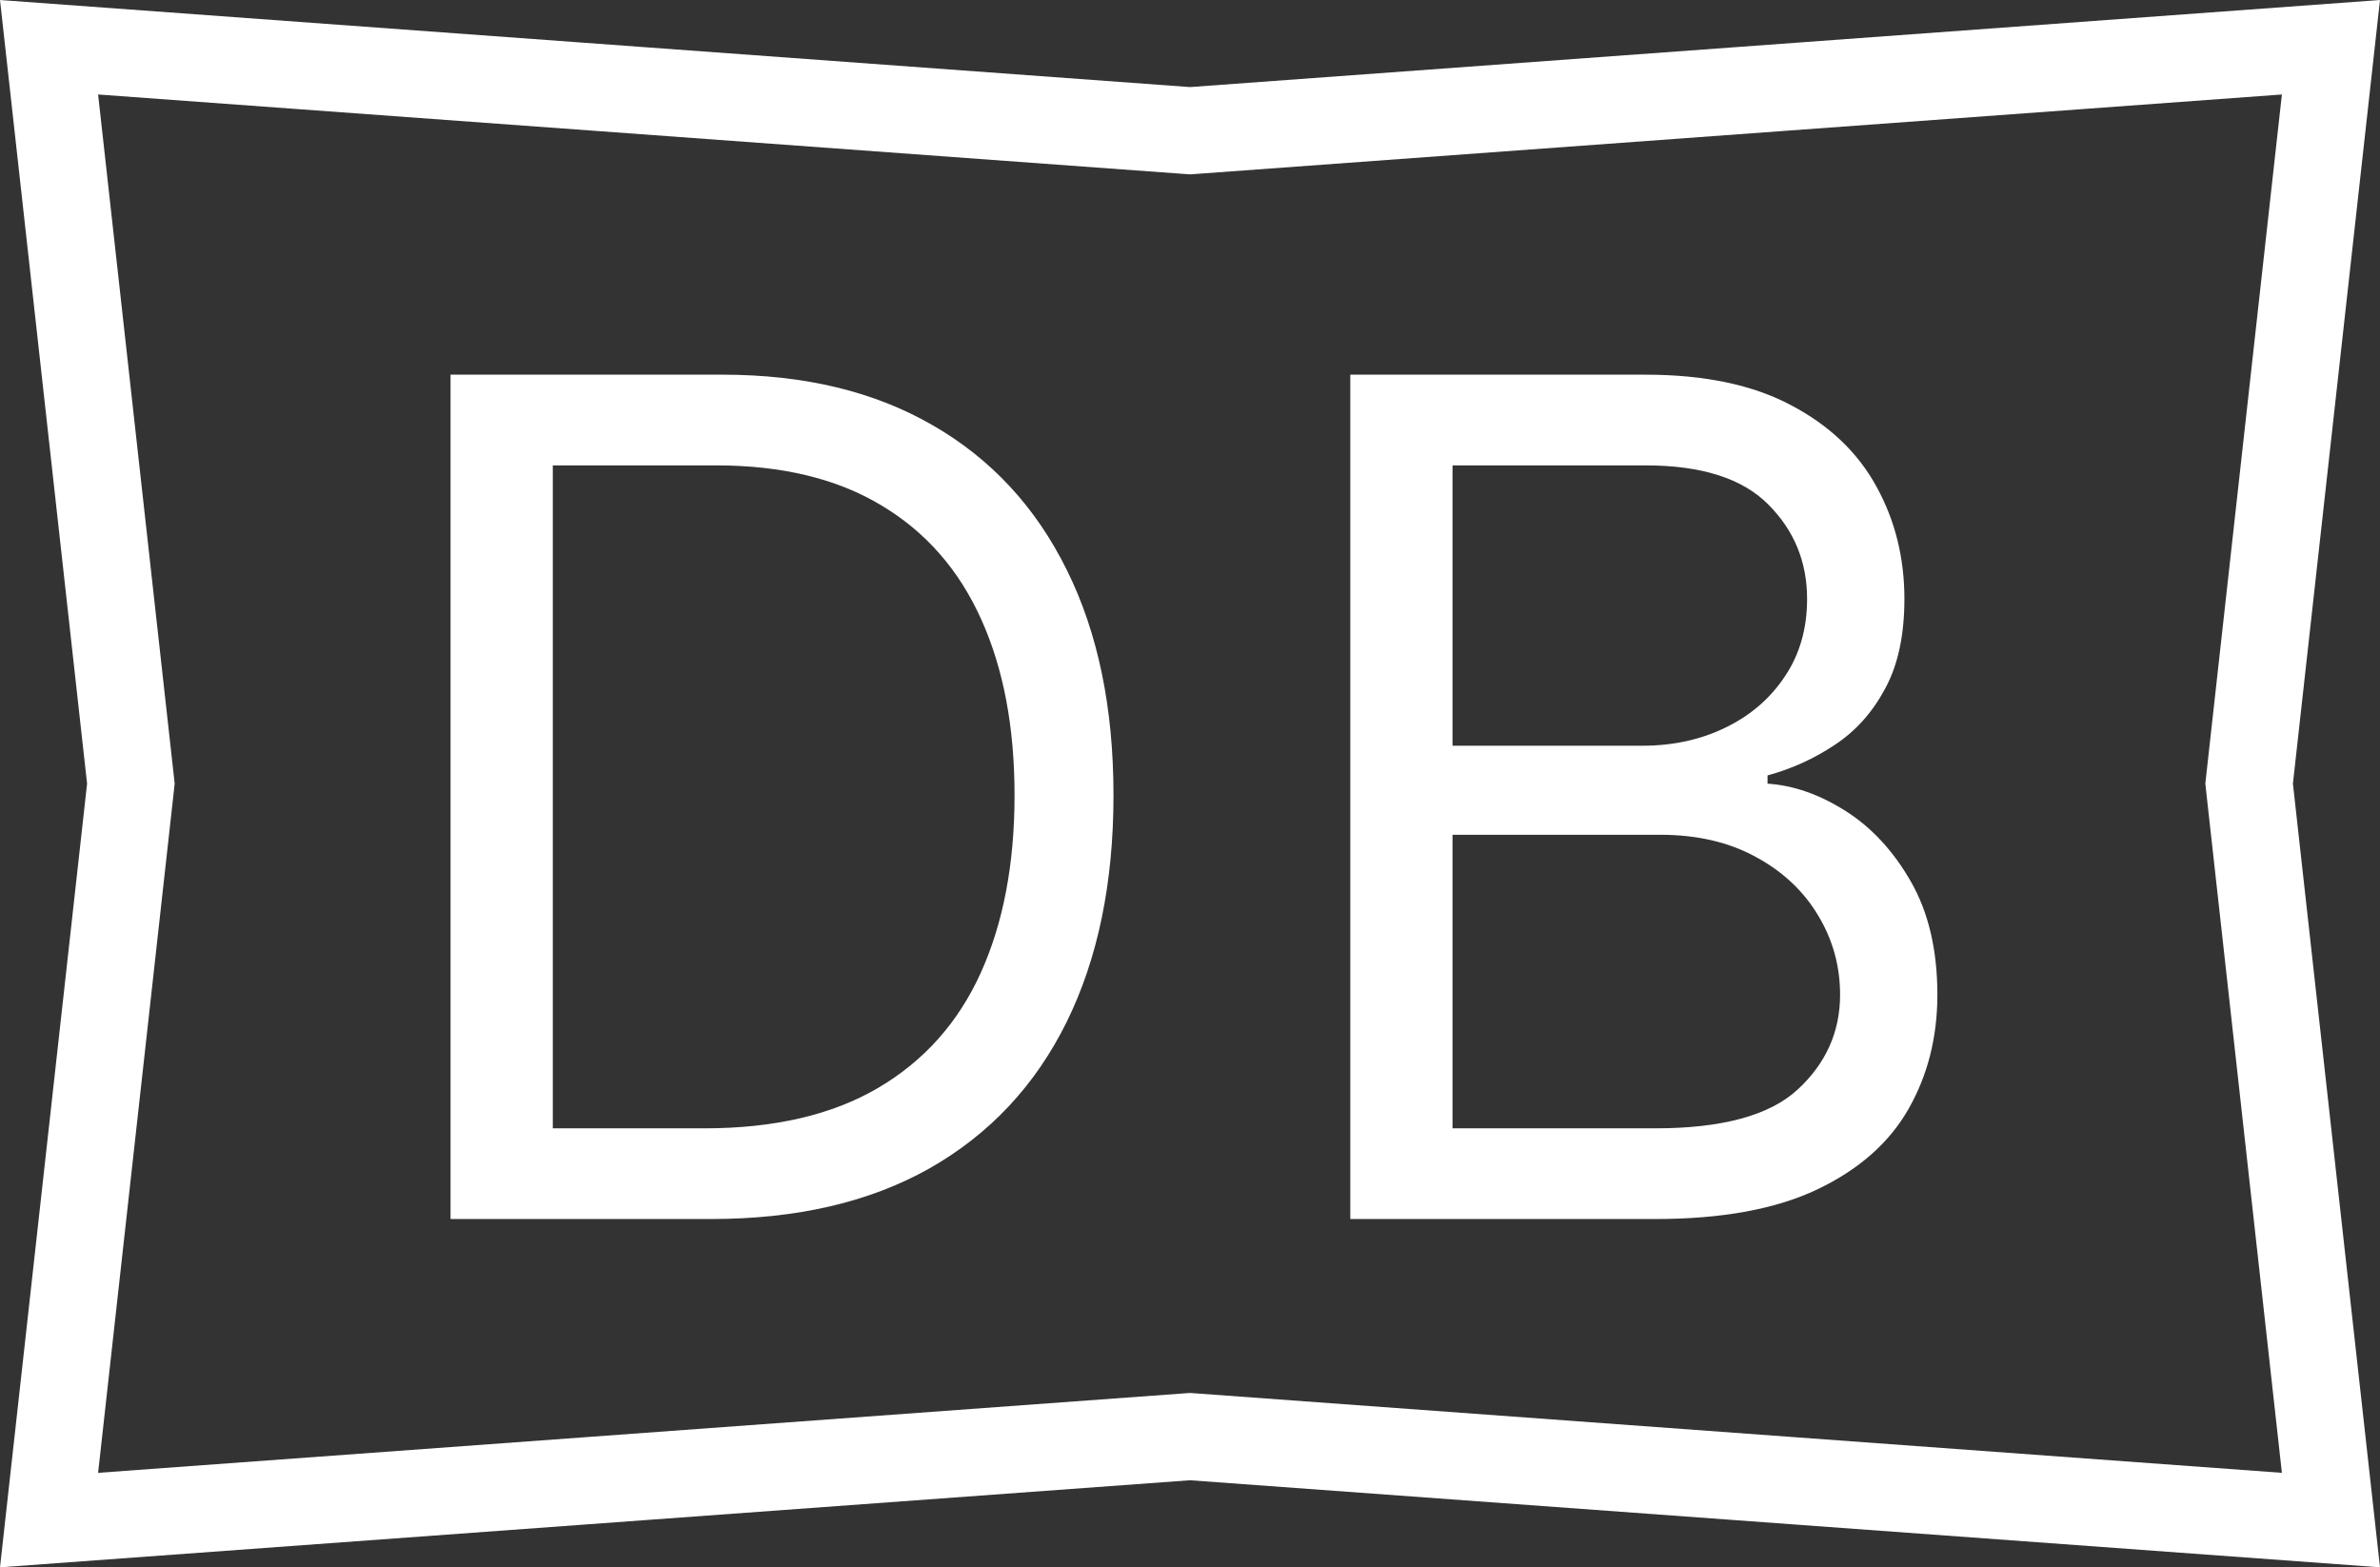 <svg width="82" height="54" viewBox="0 0 82 54" fill="none" xmlns="http://www.w3.org/2000/svg">
<rect x="0" y="0" width="82" height="54" fill="#333333" stroke="none"/>
<path d="M1.69 1.628L40.891 4.496L41 4.504L41.109 4.496L80.31 1.628L77.509 26.834L77.491 27L77.509 27.166L80.31 52.372L41.109 49.504L41 49.496L40.891 49.504L1.69 52.372L4.491 27.166L4.509 27L4.491 26.834L1.69 1.628Z" stroke="white" stroke-width="3"/>
<path d="M46.523 42V12.909H56.693C58.72 12.909 60.391 13.259 61.707 13.96C63.024 14.652 64.004 15.584 64.648 16.759C65.292 17.923 65.614 19.216 65.614 20.636C65.614 21.886 65.391 22.919 64.946 23.733C64.51 24.547 63.933 25.191 63.213 25.665C62.503 26.138 61.731 26.489 60.898 26.716V27C61.788 27.057 62.683 27.369 63.582 27.938C64.482 28.506 65.235 29.32 65.841 30.381C66.447 31.441 66.75 32.739 66.75 34.273C66.75 35.731 66.419 37.043 65.756 38.207C65.093 39.372 64.046 40.295 62.617 40.977C61.187 41.659 59.326 42 57.034 42H46.523ZM50.045 38.875H57.034C59.335 38.875 60.969 38.43 61.935 37.54C62.91 36.64 63.398 35.551 63.398 34.273C63.398 33.288 63.147 32.379 62.645 31.546C62.143 30.703 61.428 30.03 60.5 29.528C59.572 29.017 58.474 28.761 57.205 28.761H50.045V38.875ZM50.045 25.693H56.58C57.64 25.693 58.597 25.485 59.449 25.068C60.311 24.651 60.992 24.064 61.494 23.307C62.006 22.549 62.261 21.659 62.261 20.636C62.261 19.358 61.816 18.274 60.926 17.384C60.036 16.484 58.625 16.034 56.693 16.034H50.045V25.693Z" fill="white"/>
<path d="M24.5 42H15.523V12.909H24.898C27.72 12.909 30.134 13.492 32.142 14.656C34.15 15.812 35.688 17.474 36.758 19.642C37.829 21.801 38.364 24.386 38.364 27.398C38.364 30.428 37.824 33.037 36.744 35.224C35.665 37.403 34.093 39.079 32.028 40.253C29.964 41.418 27.454 42 24.5 42ZM19.046 38.875H24.273C26.678 38.875 28.671 38.411 30.253 37.483C31.834 36.555 33.013 35.234 33.79 33.52C34.566 31.806 34.955 29.765 34.955 27.398C34.955 25.049 34.571 23.027 33.804 21.332C33.037 19.628 31.891 18.321 30.366 17.412C28.842 16.493 26.943 16.034 24.671 16.034H19.046V38.875Z" fill="white"/>
</svg>
